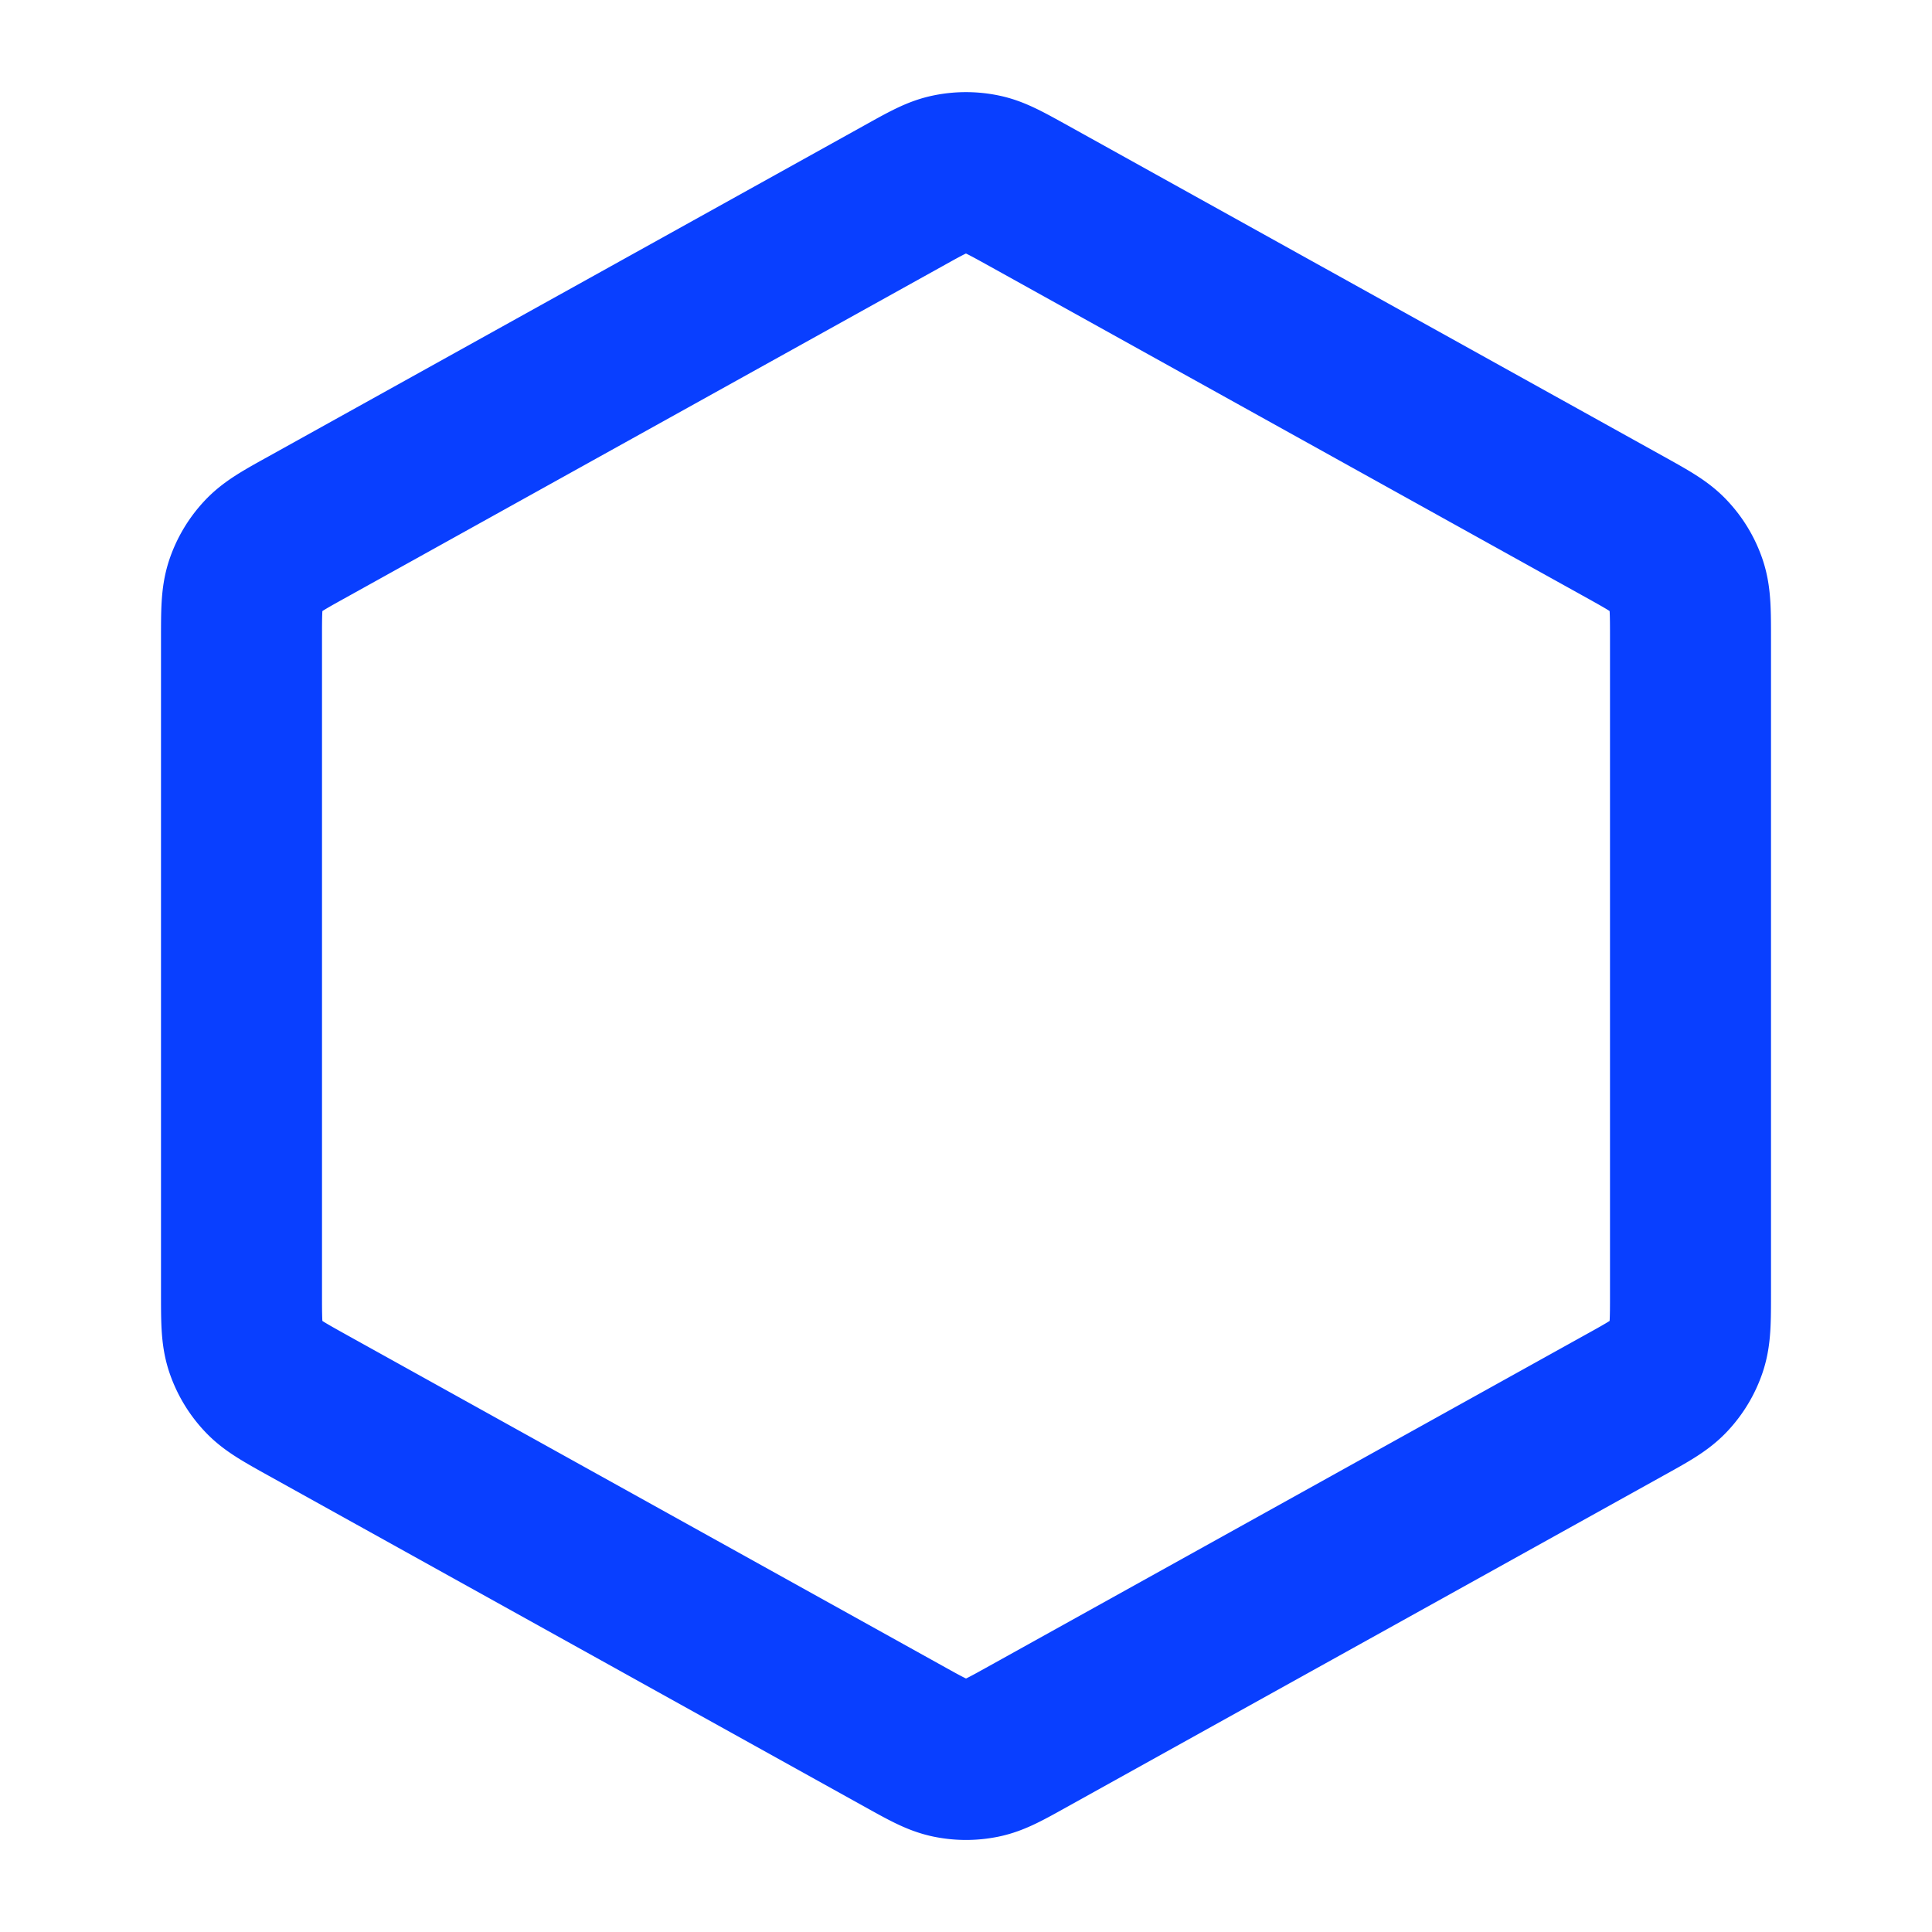 <svg xmlns="http://www.w3.org/2000/svg" width="24" height="24" fill="none" viewBox="0 0 24 24">
  <path stroke="#093FFF" stroke-linecap="round" stroke-linejoin="round" stroke-width="2" d="M11.223 2.432c.284-.158.425-.237.575-.267a1 1 0 0 1 .403 0c.15.03.292.11.576.267l7.4 4.11c.3.167.45.25.558.369a1 1 0 0 1 .215.364c.05.153.05.324.05.667v8.117c0 .342 0 .514-.05.666a.999.999 0 0 1-.215.364c-.109.119-.258.202-.558.368l-7.4 4.111c-.284.158-.425.237-.575.268a.998.998 0 0 1-.403 0c-.15-.031-.292-.11-.576-.268l-7.4-4.11c-.3-.167-.45-.25-.558-.369a1 1 0 0 1-.215-.364C3 16.573 3 16.401 3 16.06V7.942c0-.343 0-.514.05-.667a1 1 0 0 1 .215-.364c.109-.119.258-.202.558-.368l7.4-4.111Z"/>
</svg>
